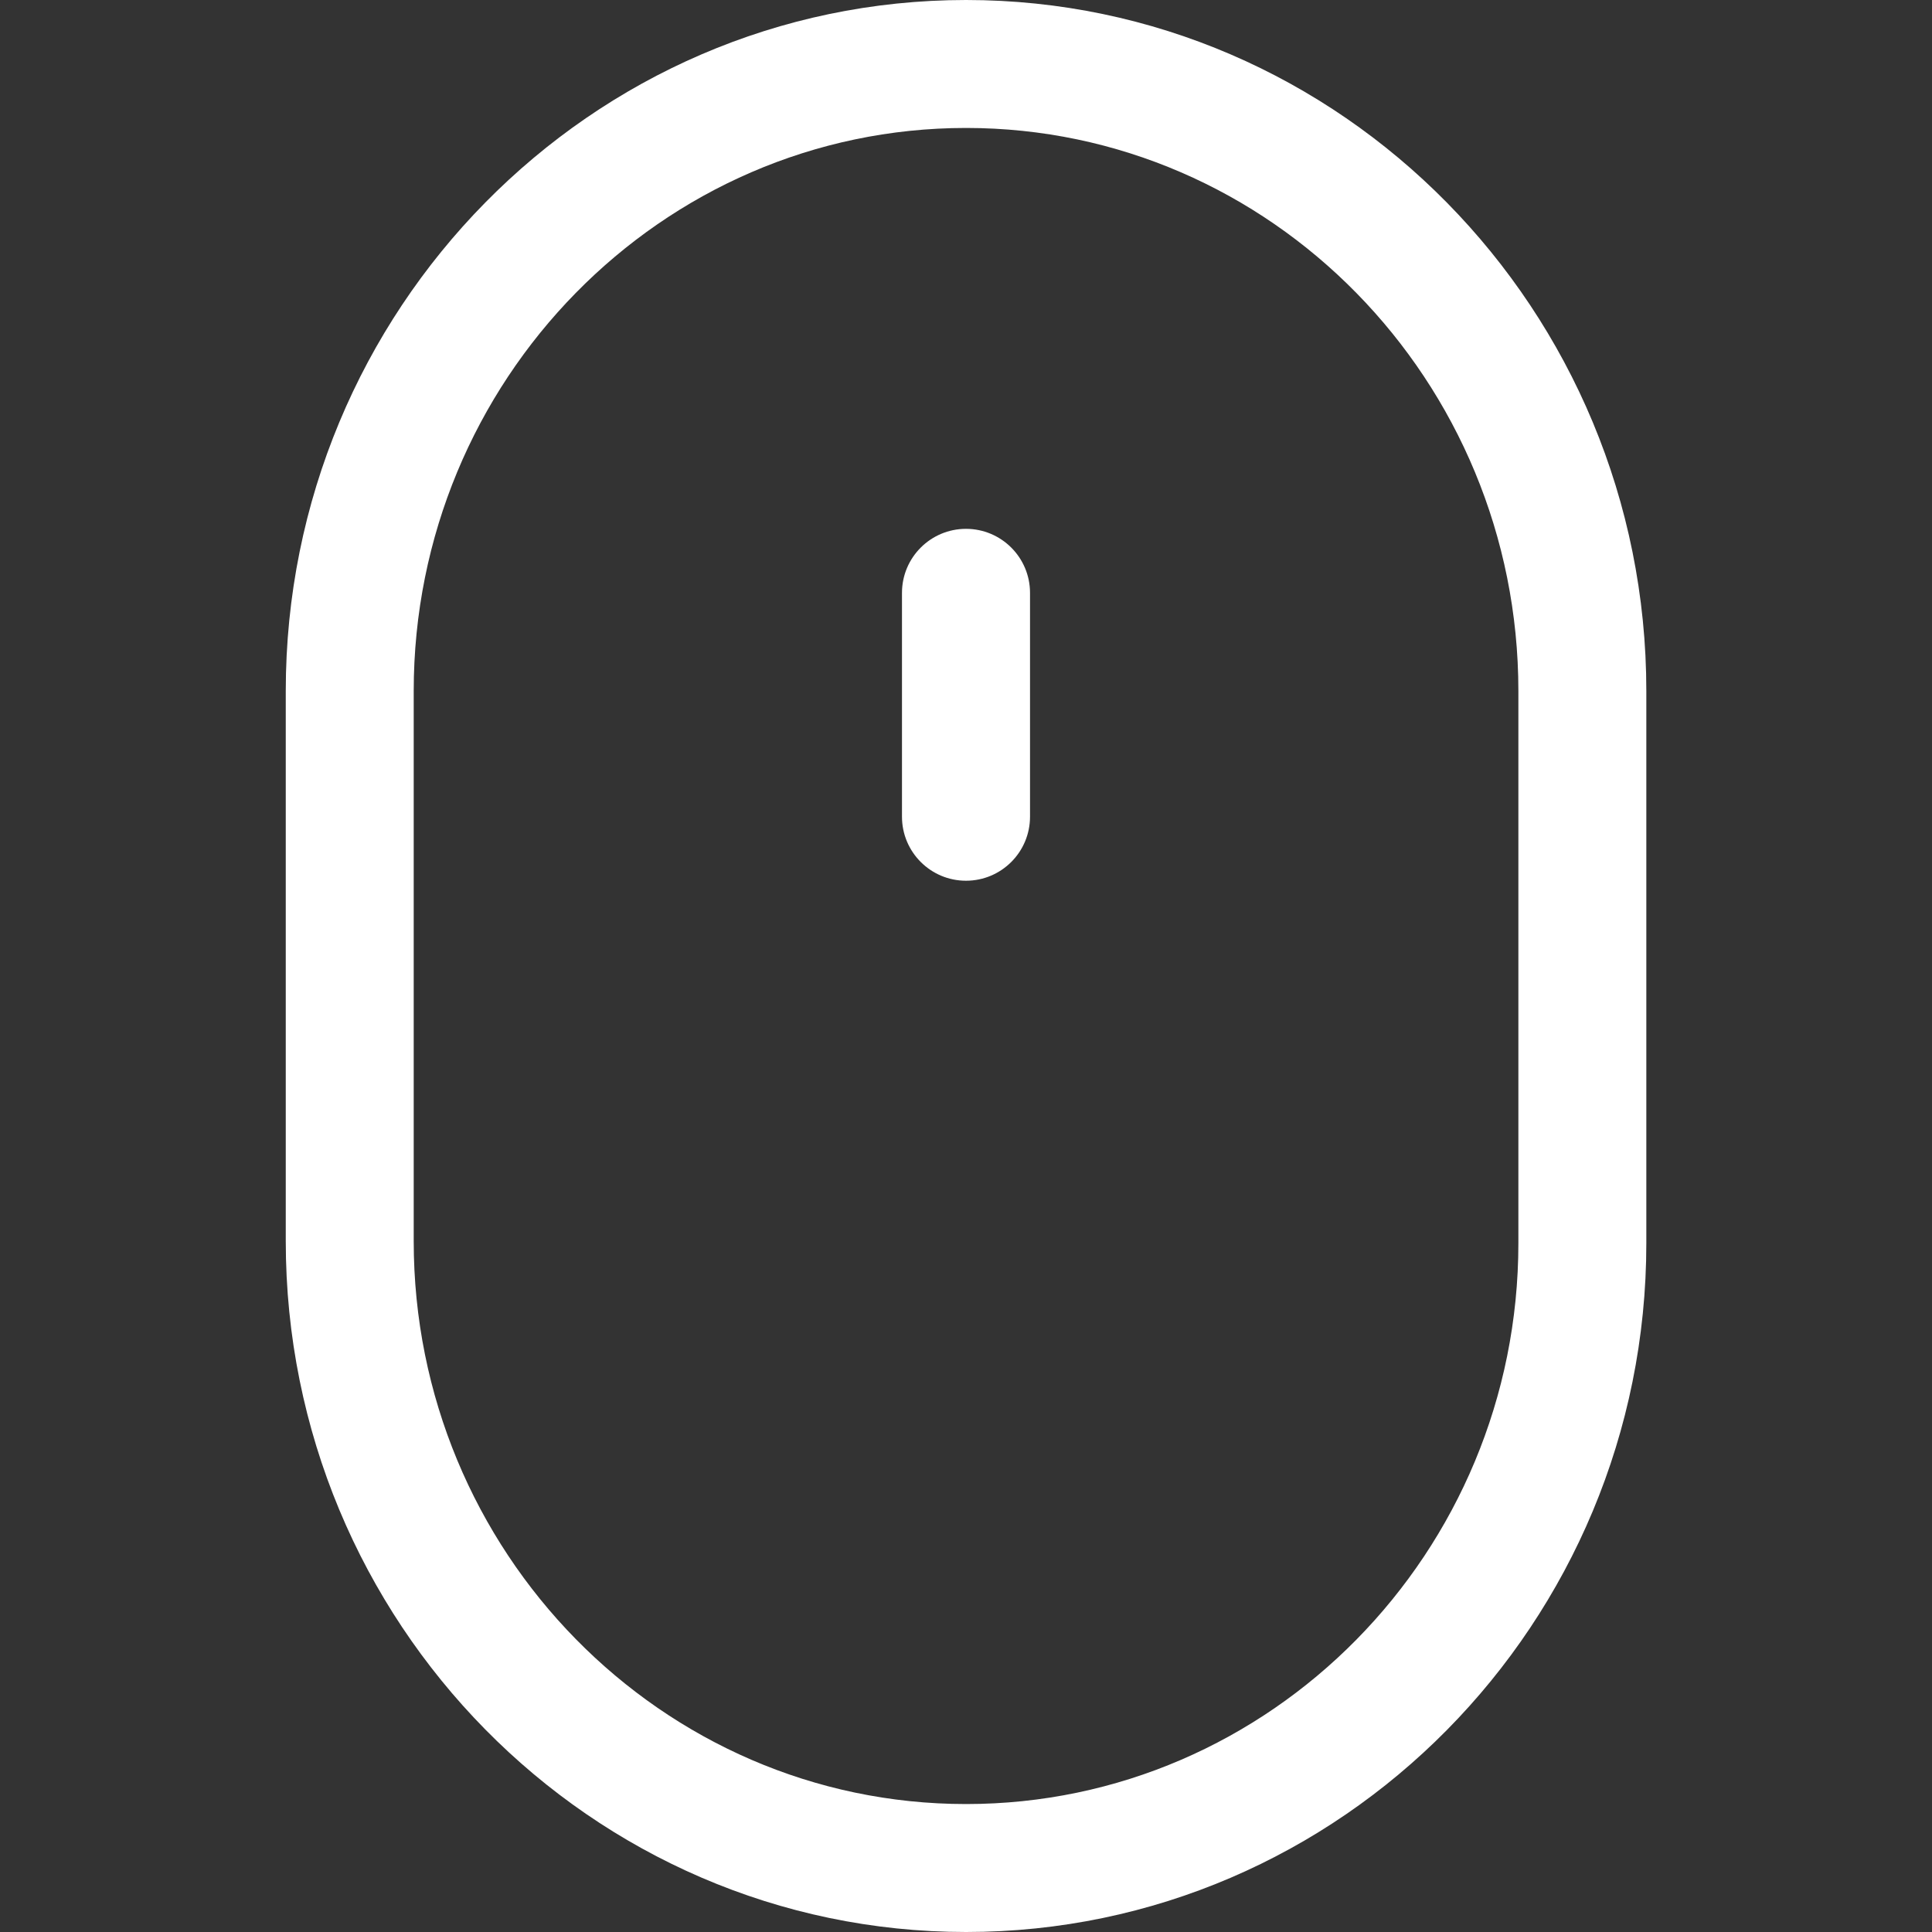 <svg width="22" height="22" viewBox="0 0 22 22" fill="none" xmlns="http://www.w3.org/2000/svg">
<rect x="0" y="0" width="22" height="22" fill="#333333" stroke="none"/>
<g clip-path="url(#clip0)">
<path d="M11.001 0C6.729 0 3.254 3.529 3.254 7.868V14.133C3.254 18.471 6.729 22 11.001 22C15.272 22 18.747 18.482 18.747 14.157V7.868C18.747 3.529 15.272 0 11.001 0ZM17.29 14.157C17.29 17.678 14.469 20.543 11.001 20.543C7.533 20.543 4.711 17.667 4.711 14.133V7.868C4.711 4.333 7.533 1.457 11.001 1.457C14.469 1.457 17.29 4.333 17.29 7.868V14.157Z" fill="white"/>
<path d="M11 6.022C10.598 6.022 10.271 6.348 10.271 6.751V9.3C10.271 9.703 10.598 10.029 11 10.029C11.402 10.029 11.729 9.703 11.729 9.3V6.751C11.729 6.348 11.402 6.022 11 6.022Z" fill="white"/>
</g>
<defs>
<clipPath id="clip0">
<rect width="22" height="22" fill="white"/>
</clipPath>
</defs>
</svg>
